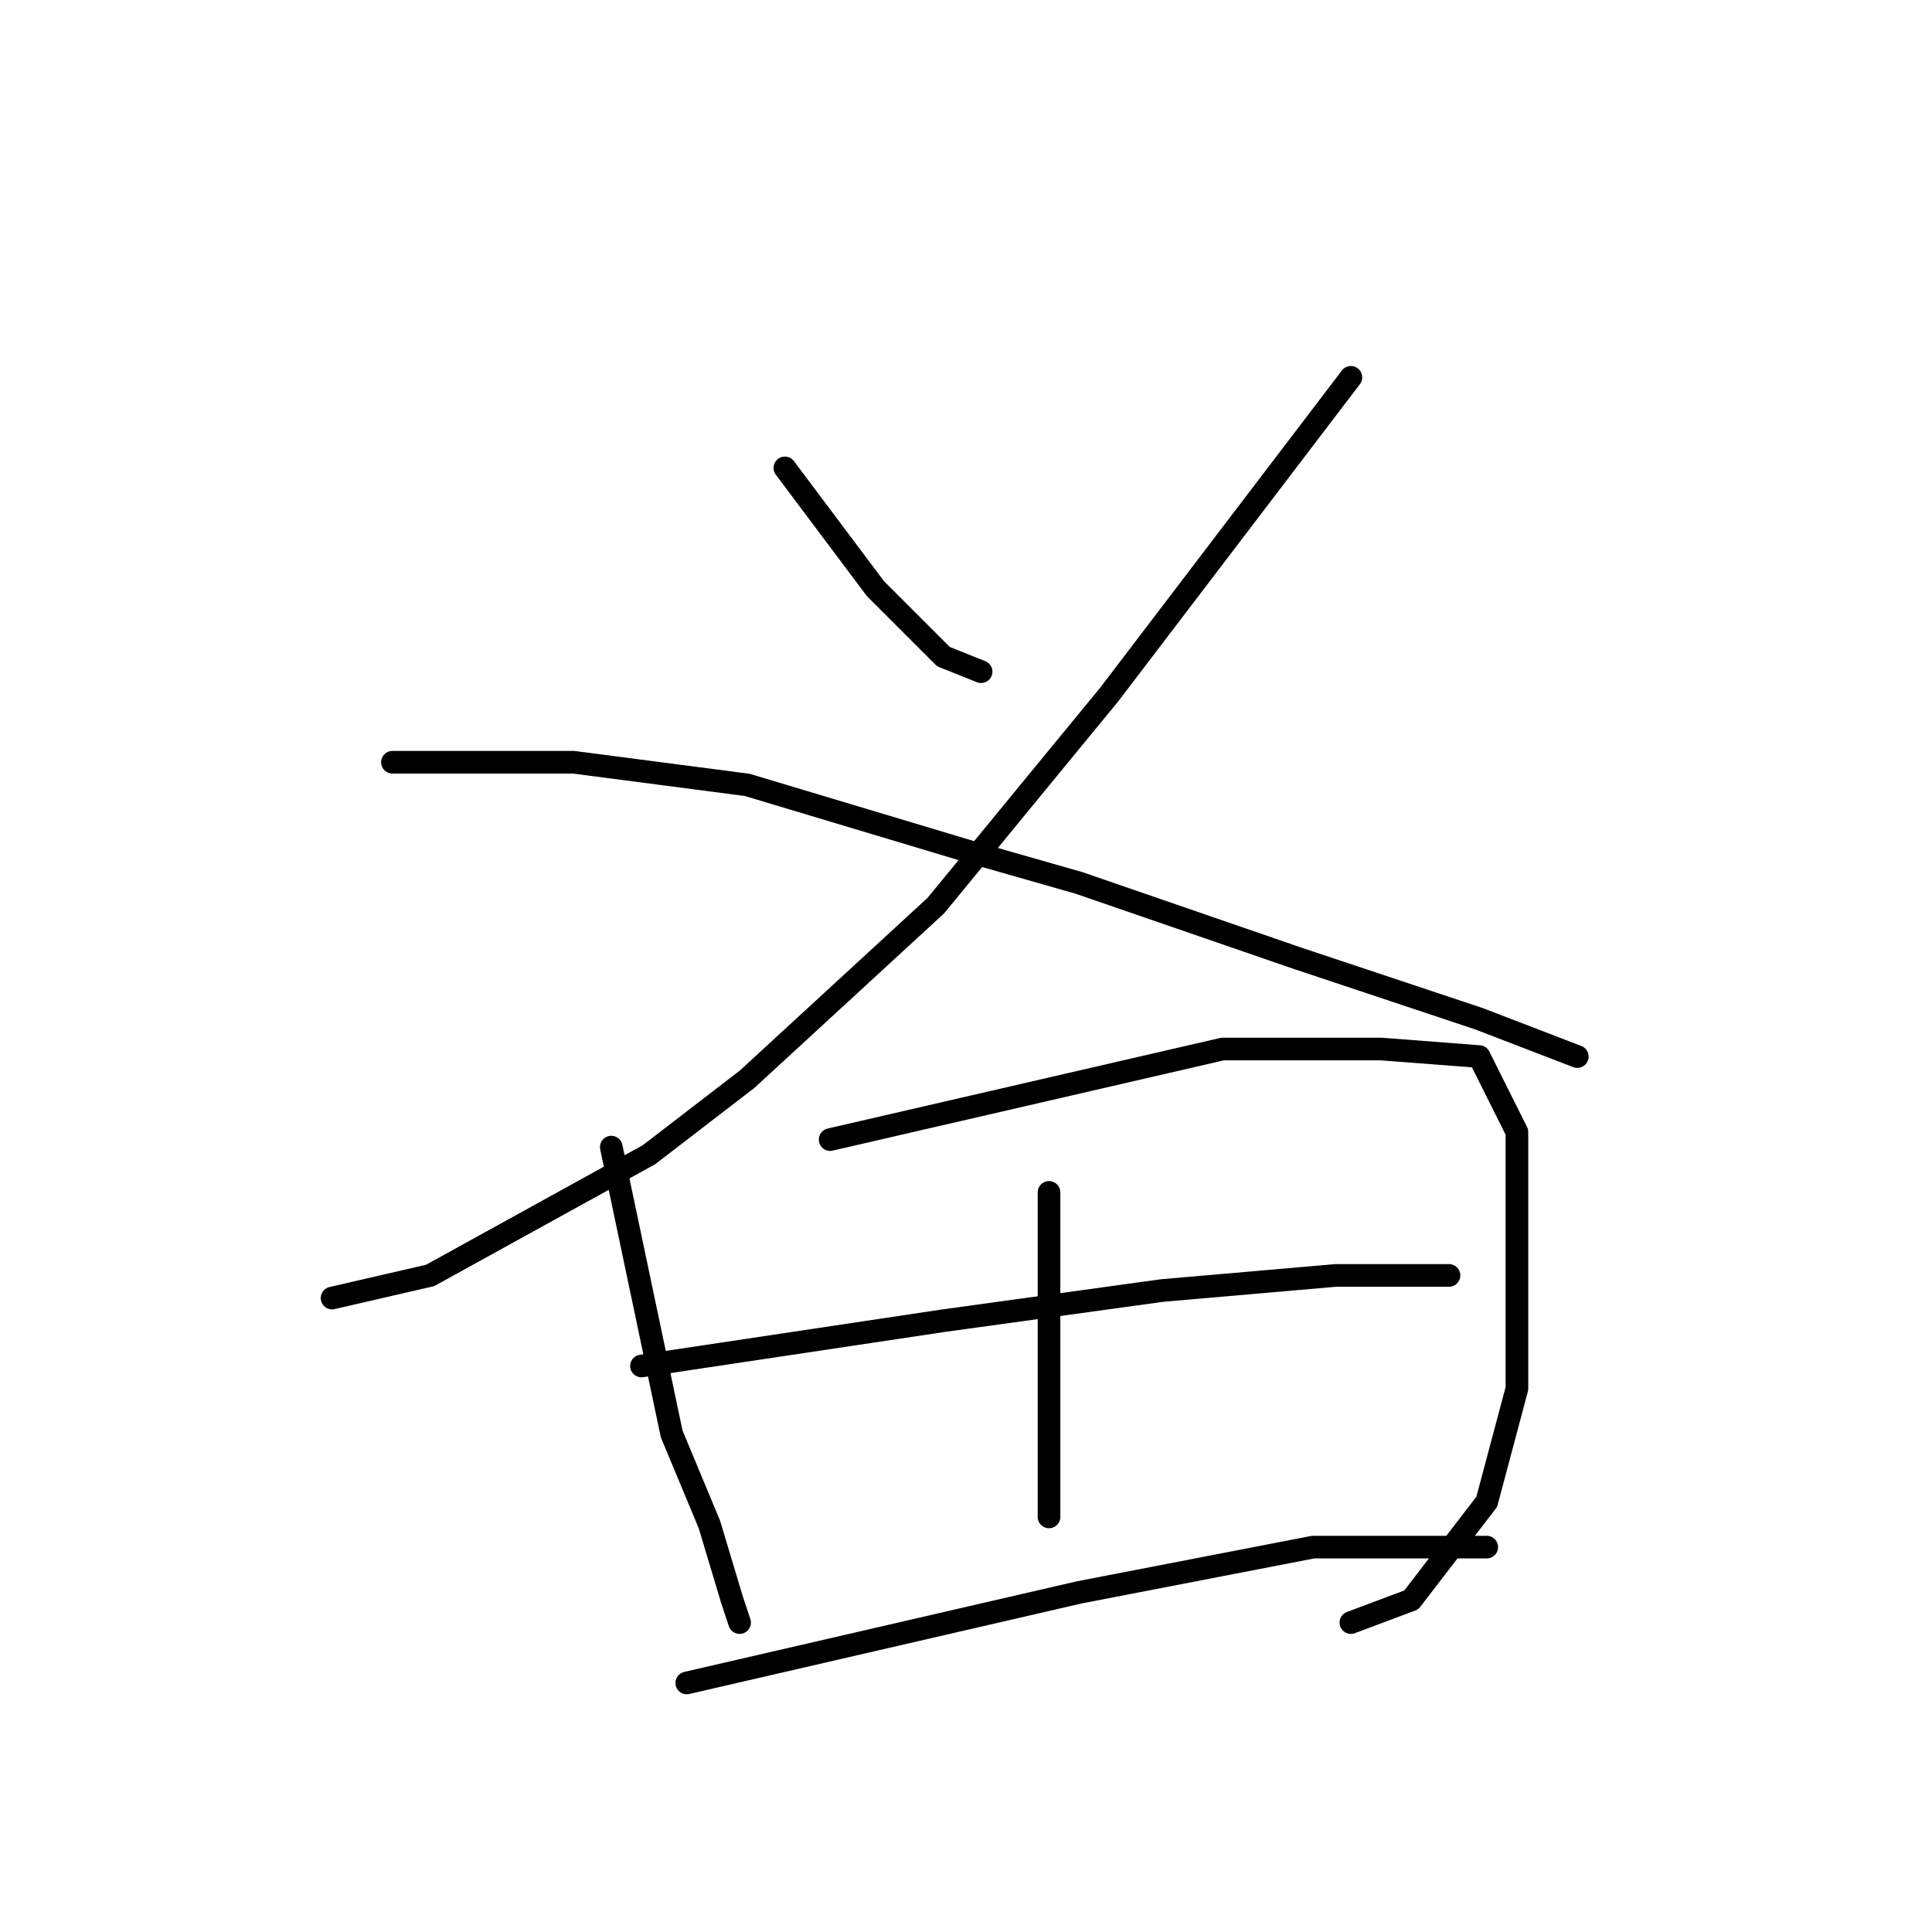 <?xml version="1.0" standalone="no"?>
    <svg width="256" height="256" xmlns="http://www.w3.org/2000/svg" version="1.1">
    <polyline stroke="black" stroke-width="3" stroke-linecap="round" fill="transparent" stroke-linejoin="round" points="104 62 110 70 116 78 125 87 130 89 130 89 " />
        <polyline stroke="black" stroke-width="3" stroke-linecap="round" fill="transparent" stroke-linejoin="round" points="179 50 163 71 147 92 124 120 99 143 86 153 57 169 44 172 44 172 " />
        <polyline stroke="black" stroke-width="3" stroke-linecap="round" fill="transparent" stroke-linejoin="round" points="52 101 64 101 76 101 99 104 129 113 143 117 172 127 196 135 209 140 209 140 " />
        <polyline stroke="black" stroke-width="3" stroke-linecap="round" fill="transparent" stroke-linejoin="round" points="81 152 85 171 89 190 94 202 97 212 98 215 98 215 " />
        <polyline stroke="black" stroke-width="3" stroke-linecap="round" fill="transparent" stroke-linejoin="round" points="110 151 136 145 162 139 183 139 196 140 201 150 201 165 201 184 197 199 187 212 179 215 179 215 " />
        <polyline stroke="black" stroke-width="3" stroke-linecap="round" fill="transparent" stroke-linejoin="round" points="139 158 139 169 139 180 139 193 139 201 139 201 " />
        <polyline stroke="black" stroke-width="3" stroke-linecap="round" fill="transparent" stroke-linejoin="round" points="85 181 105 178 125 175 154 171 177 169 192 169 192 169 " />
        <polyline stroke="black" stroke-width="3" stroke-linecap="round" fill="transparent" stroke-linejoin="round" points="91 223 117 217 143 211 174 205 197 205 197 205 " />
        </svg>